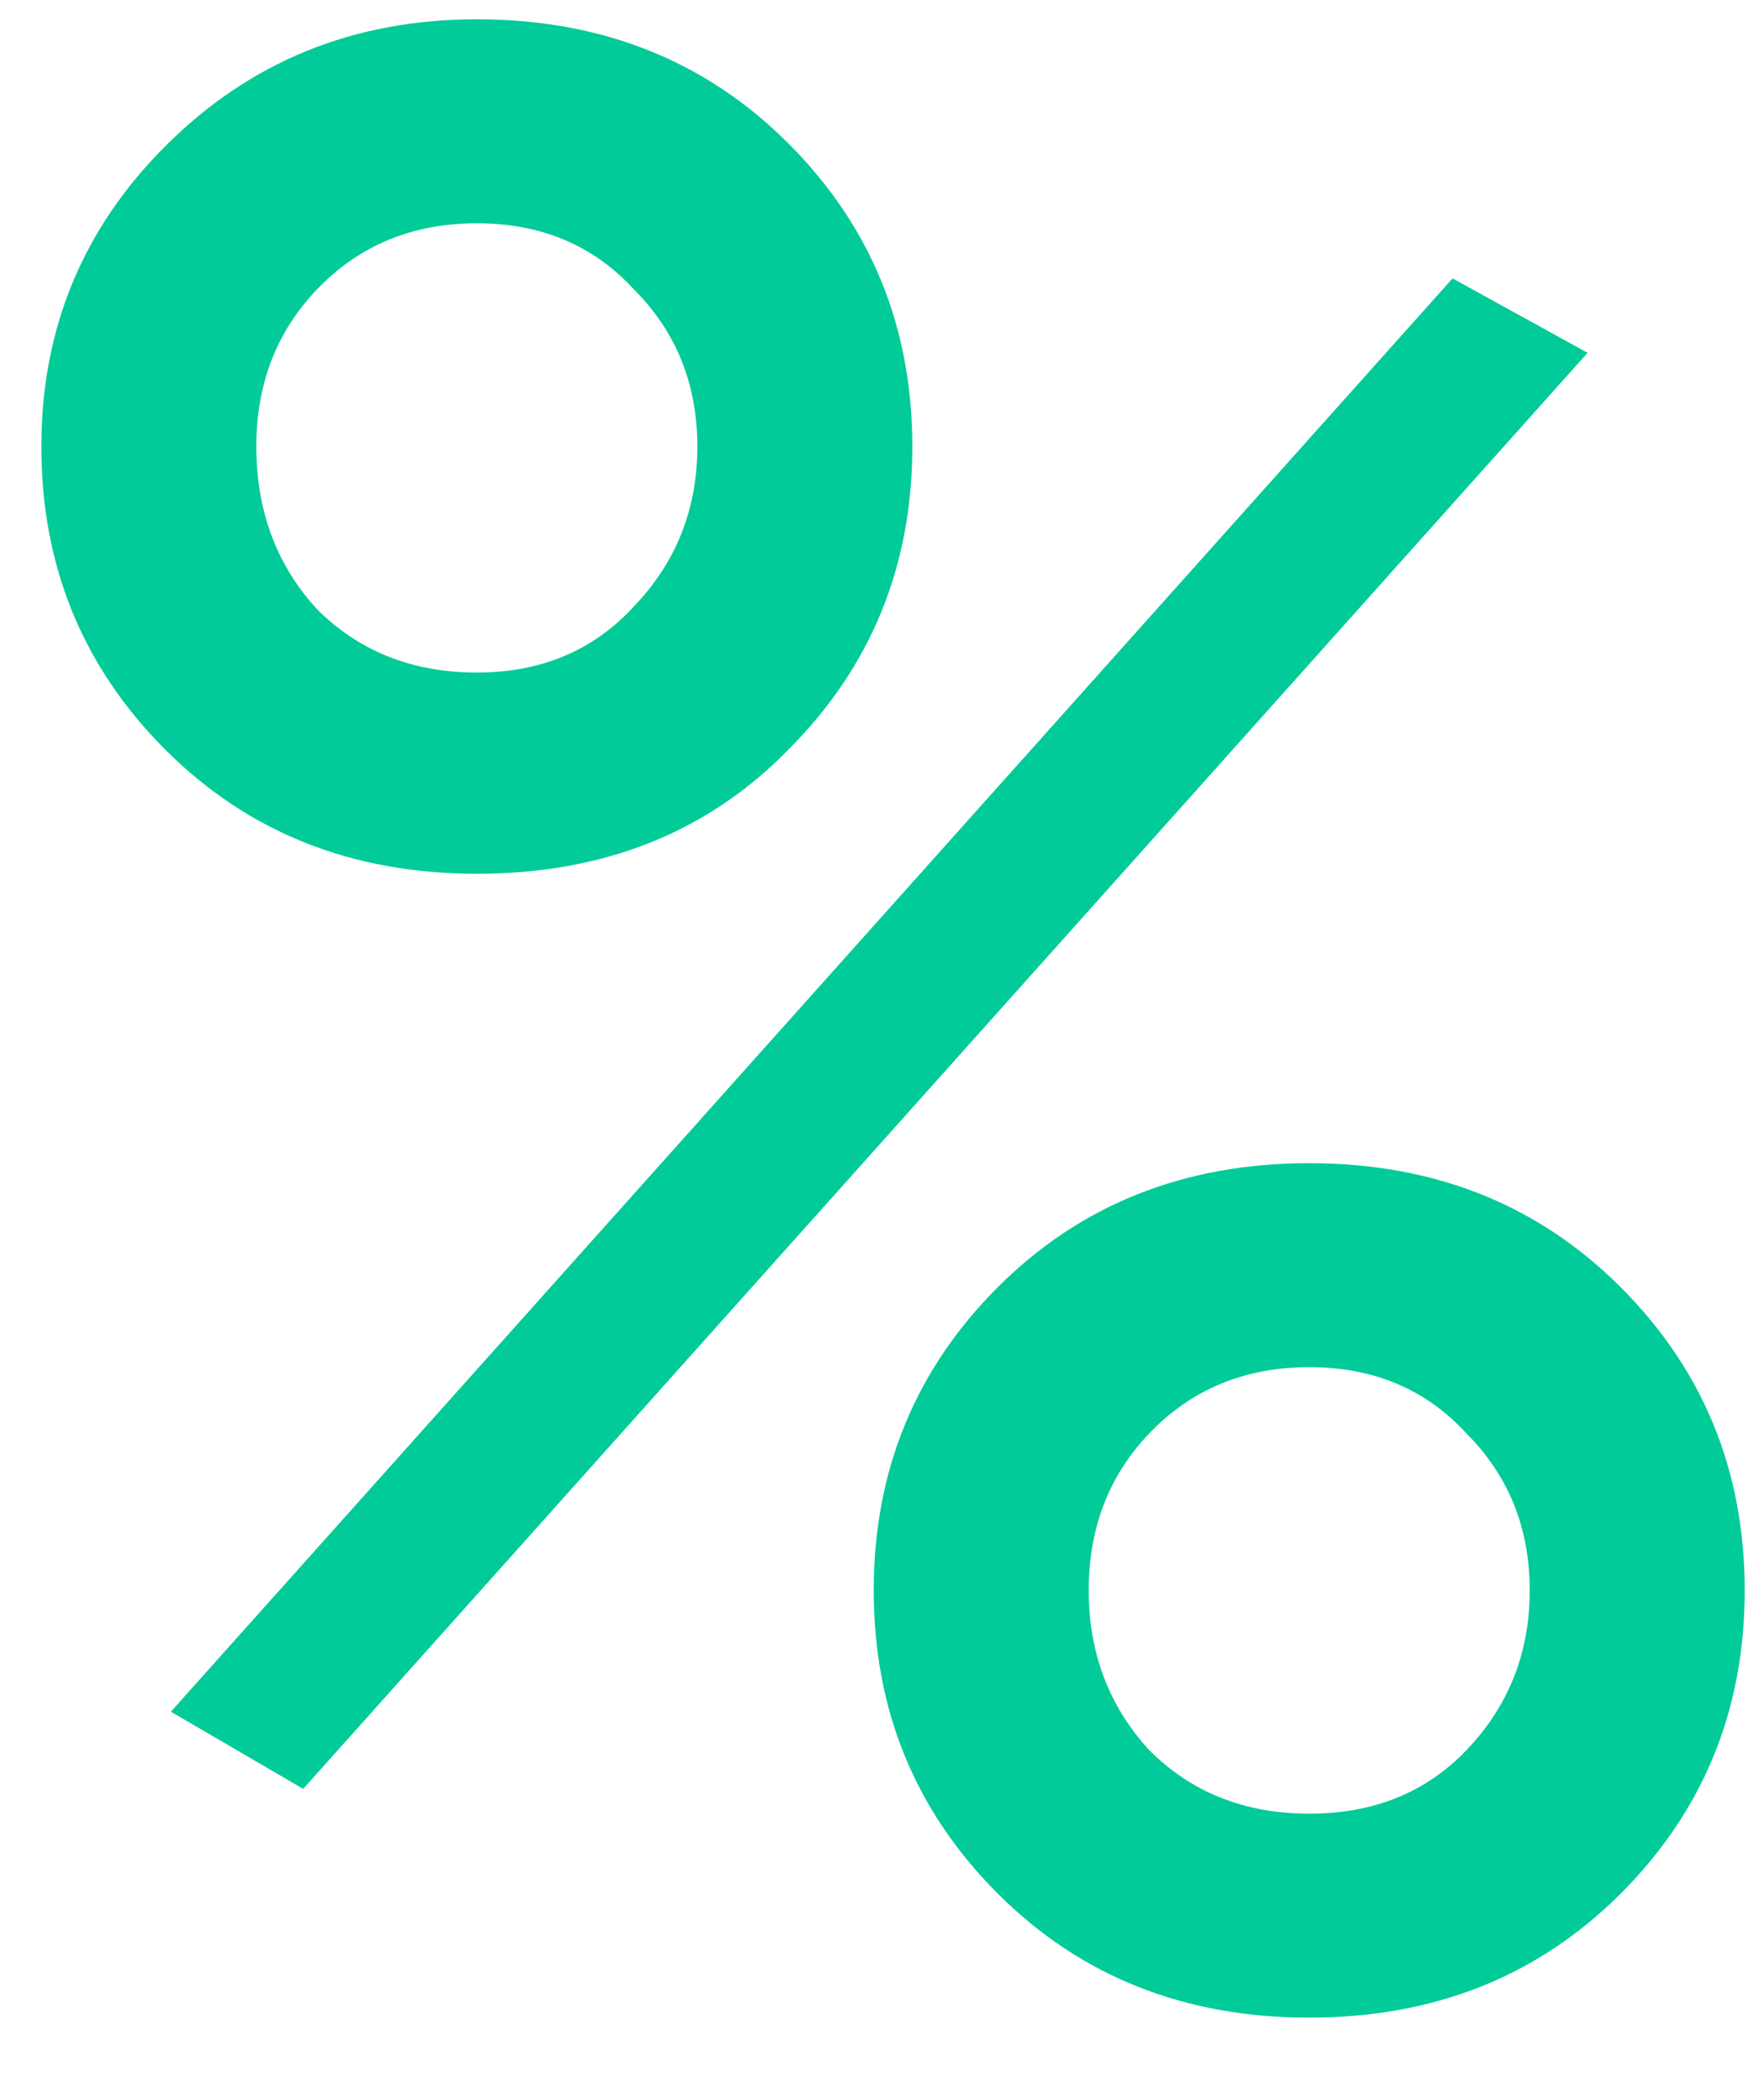 <svg width="16" height="19" viewBox="0 0 16 19" fill="none" xmlns="http://www.w3.org/2000/svg">
<path d="M4.325 7.925C3.192 7.925 2.25 7.55 1.5 6.8C0.75 6.05 0.375 5.133 0.375 4.05C0.375 2.983 0.75 2.075 1.5 1.325C2.267 0.558 3.208 0.175 4.325 0.175C5.458 0.175 6.4 0.55 7.15 1.3C7.9 2.05 8.275 2.967 8.275 4.05C8.275 5.133 7.9 6.05 7.15 6.8C6.417 7.55 5.475 7.925 4.325 7.925ZM2.875 5.525C3.258 5.908 3.742 6.1 4.325 6.1C4.908 6.1 5.383 5.9 5.75 5.5C6.133 5.1 6.325 4.617 6.325 4.05C6.325 3.483 6.133 3.008 5.75 2.625C5.383 2.225 4.908 2.025 4.325 2.025C3.742 2.025 3.258 2.225 2.875 2.625C2.508 3.008 2.325 3.483 2.325 4.05C2.325 4.633 2.508 5.125 2.875 5.525ZM1.55 15.525L13.175 2.525L14.4 3.2L2.75 16.225L1.55 15.525ZM14.7 17.175C13.95 17.925 13.008 18.3 11.875 18.3C10.742 18.3 9.8 17.925 9.05 17.175C8.3 16.425 7.925 15.508 7.925 14.425C7.925 13.342 8.3 12.425 9.05 11.675C9.8 10.925 10.742 10.55 11.875 10.55C13.008 10.55 13.95 10.925 14.7 11.675C15.45 12.425 15.825 13.342 15.825 14.425C15.825 15.508 15.45 16.425 14.7 17.175ZM10.425 15.875C10.808 16.258 11.292 16.45 11.875 16.45C12.458 16.45 12.933 16.258 13.3 15.875C13.683 15.475 13.875 14.992 13.875 14.425C13.875 13.858 13.683 13.383 13.3 13C12.933 12.6 12.458 12.4 11.875 12.4C11.292 12.4 10.808 12.6 10.425 13C10.058 13.383 9.875 13.858 9.875 14.425C9.875 14.992 10.058 15.475 10.425 15.875Z" fill="#00CB99"/>
</svg>
